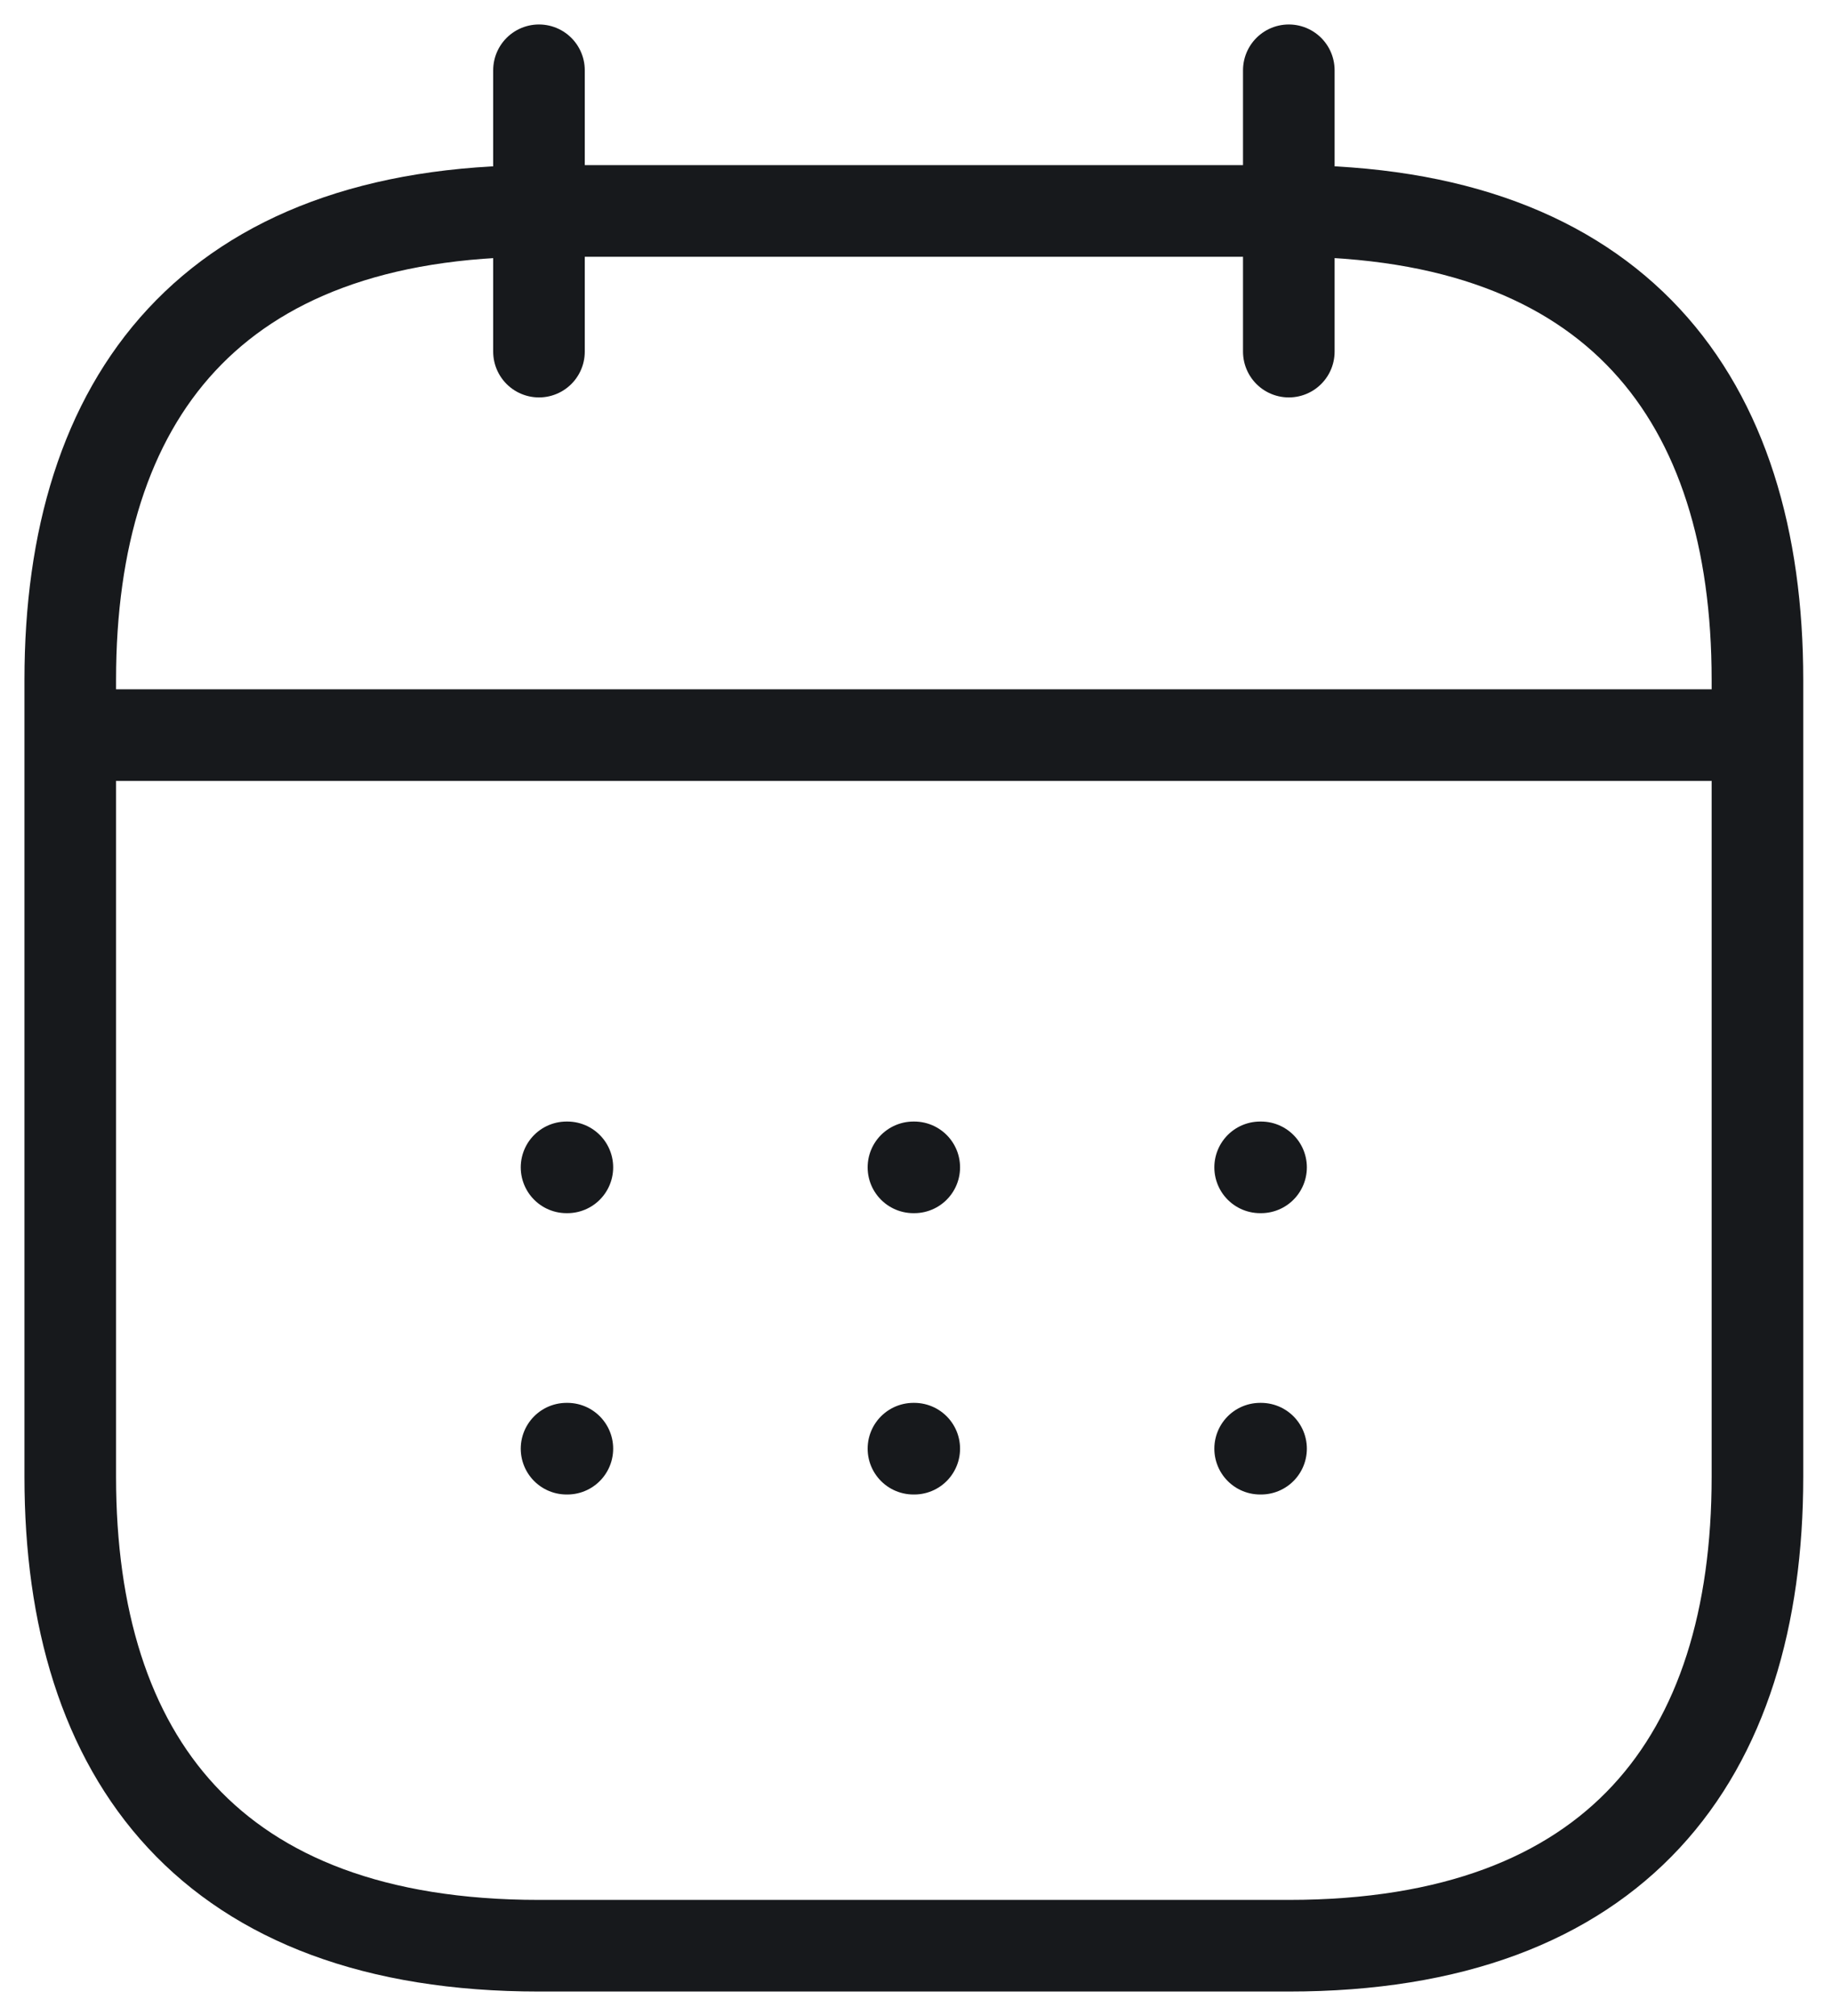 <svg width="20" height="22" viewBox="0 0 20 22" fill="none" xmlns="http://www.w3.org/2000/svg">
<path d="M5.884 0.767V3.837" stroke="#17191C" strokeWidth="1.5" stroke-miterlimit="10" stroke-linecap="round" stroke-linejoin="round"/>
<path d="M14.07 0.767V3.837" stroke="#17191C" strokeWidth="1.5" stroke-miterlimit="10" stroke-linecap="round" stroke-linejoin="round"/>
<path d="M1.279 8.022H18.674" stroke="#17191C" strokeWidth="1.5" stroke-miterlimit="10" stroke-linecap="round" stroke-linejoin="round"/>
<path d="M19.186 7.419V16.116C19.186 19.186 17.651 21.233 14.07 21.233H5.884C2.302 21.233 0.767 19.186 0.767 16.116V7.419C0.767 4.349 2.302 2.302 5.884 2.302H14.07C17.651 2.302 19.186 4.349 19.186 7.419Z" stroke="#17191C" strokeWidth="1.5" stroke-miterlimit="10" stroke-linecap="round" stroke-linejoin="round"/>
<path d="M13.757 12.739H13.767" stroke="#17191C" strokeWidth="1.5" stroke-linecap="round" stroke-linejoin="round"/>
<path d="M13.757 15.809H13.767" stroke="#17191C" strokeWidth="1.5" stroke-linecap="round" stroke-linejoin="round"/>
<path d="M9.972 12.739H9.981" stroke="#17191C" strokeWidth="1.5" stroke-linecap="round" stroke-linejoin="round"/>
<path d="M9.972 15.809H9.981" stroke="#17191C" strokeWidth="1.5" stroke-linecap="round" stroke-linejoin="round"/>
<path d="M6.185 12.739H6.194" stroke="#17191C" strokeWidth="1.5" stroke-linecap="round" stroke-linejoin="round"/>
<path d="M6.185 15.809H6.194" stroke="#17191C" strokeWidth="1.5" stroke-linecap="round" stroke-linejoin="round"/>
</svg>
